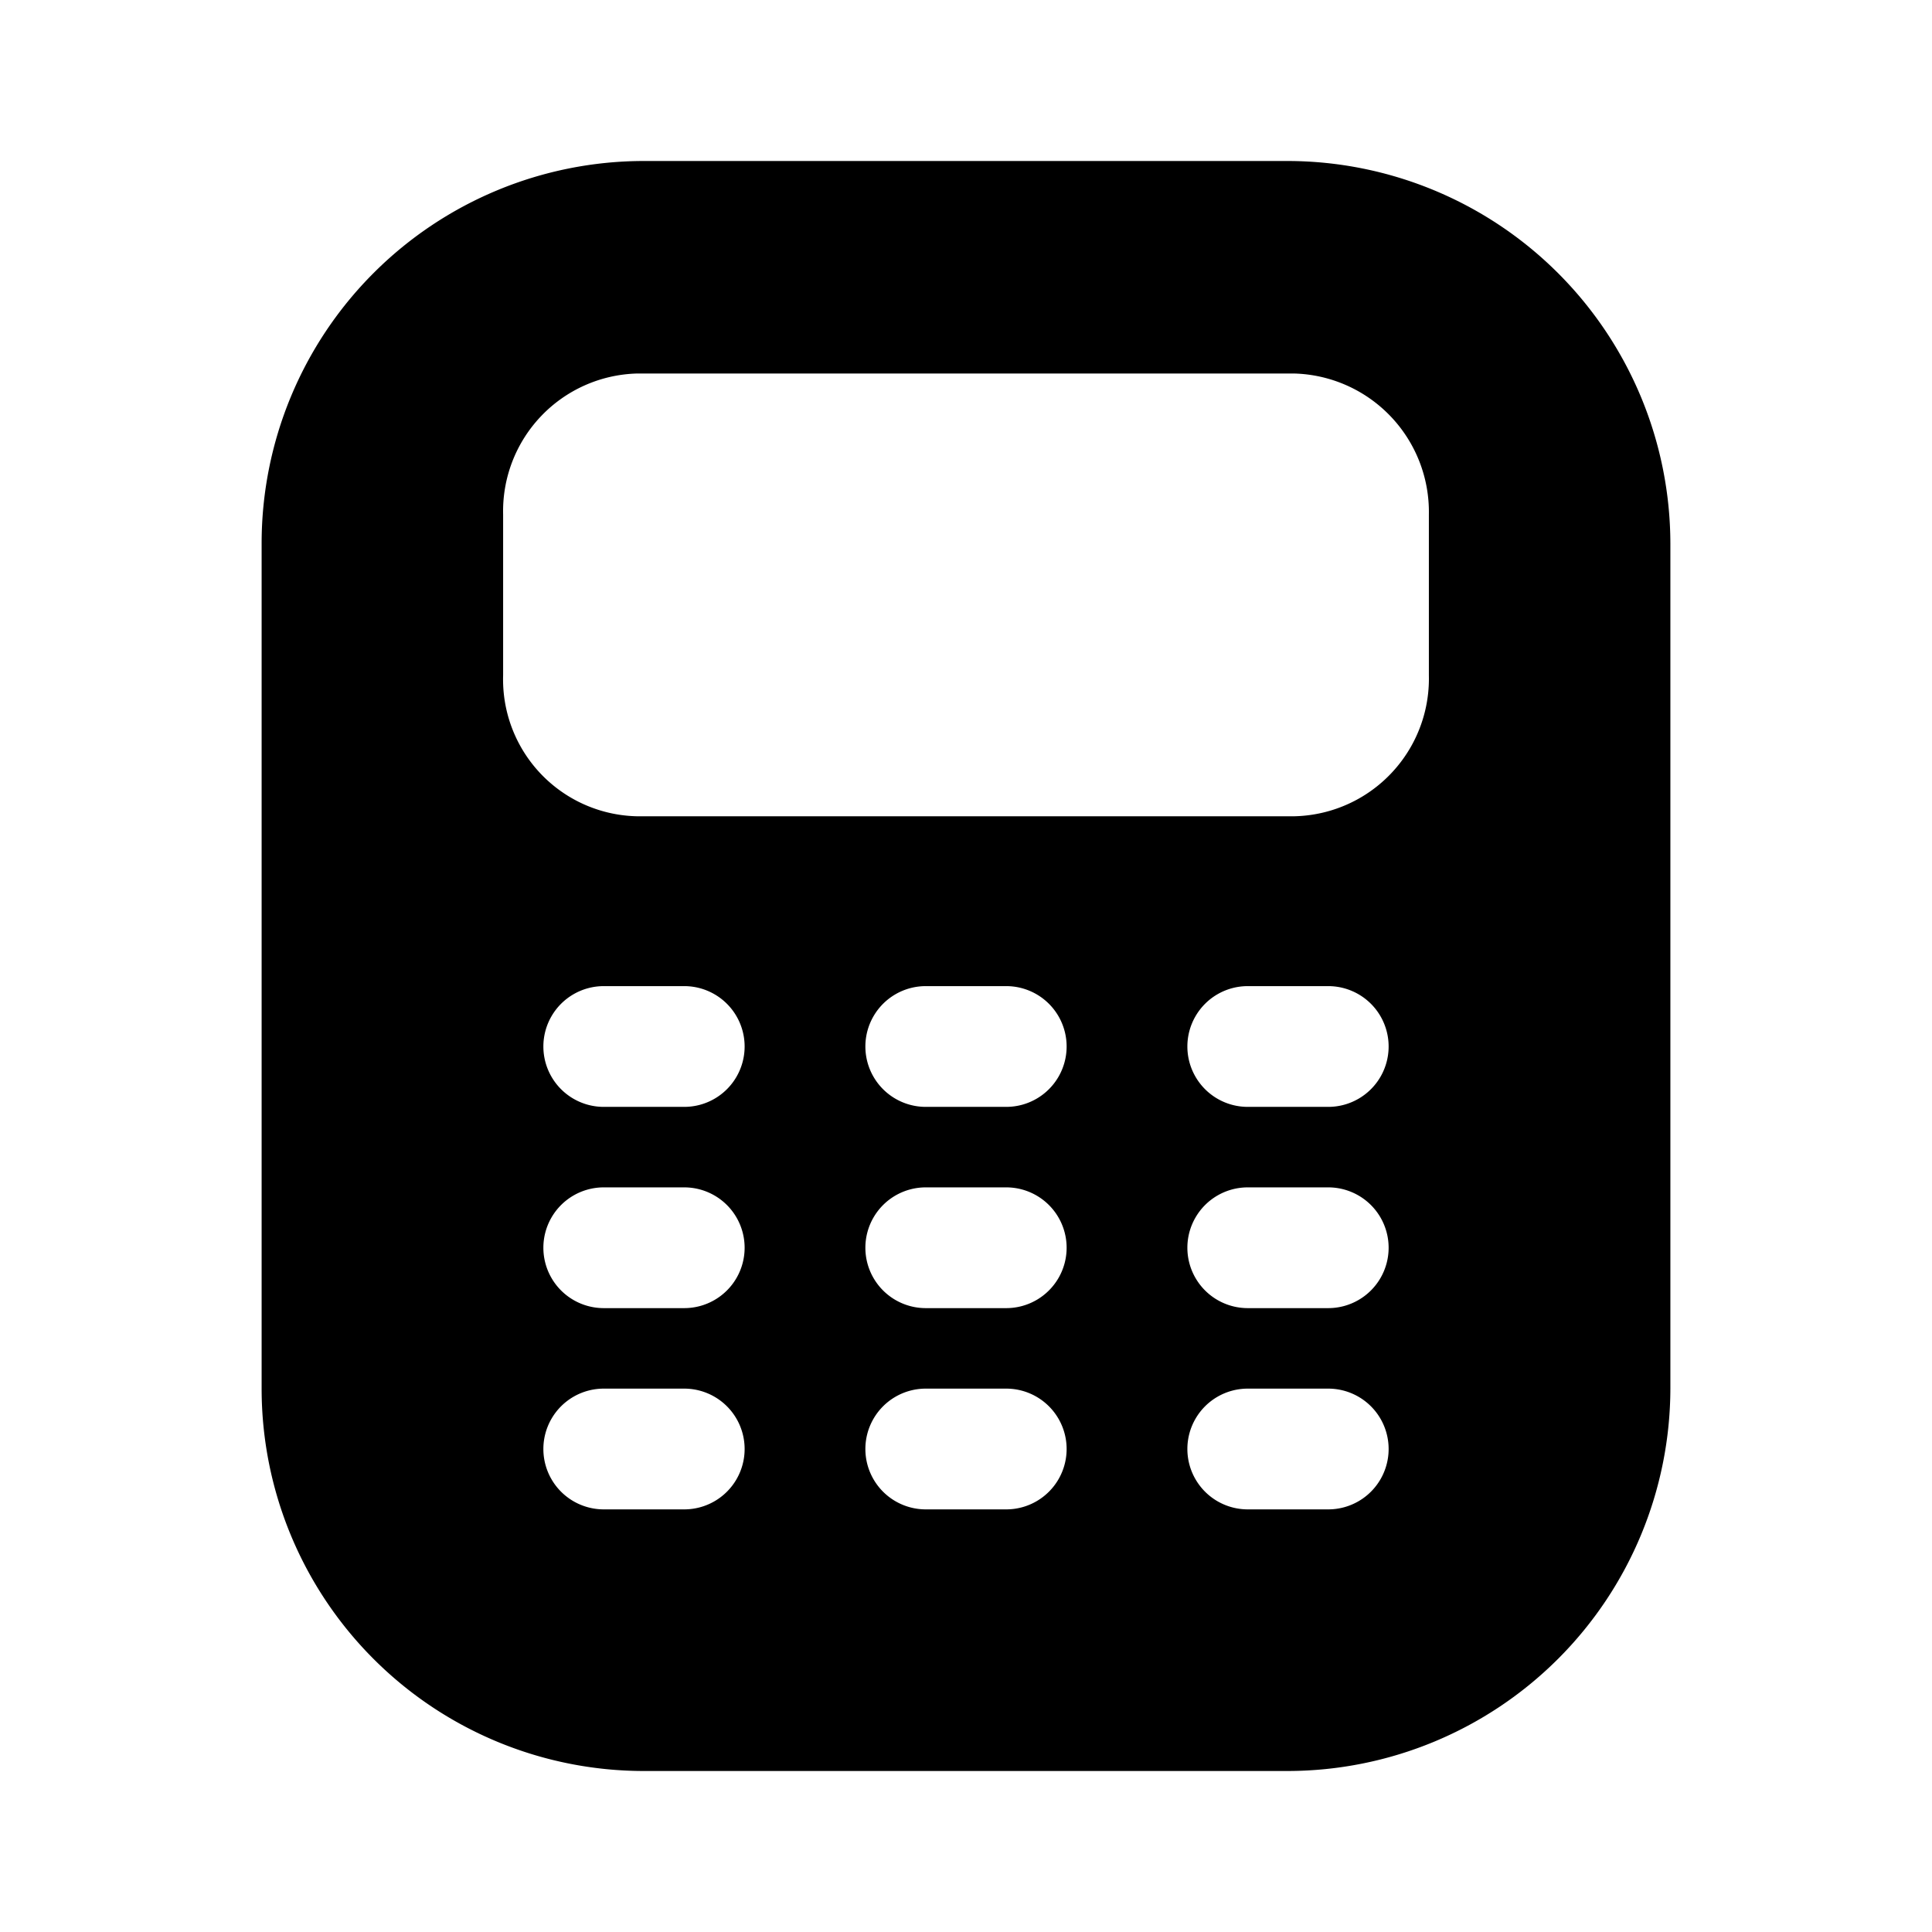 <svg xmlns="http://www.w3.org/2000/svg" width="3em" height="3em" viewBox="0 0 24 24"><path fill="currentColor" d="M16 2H8a4.75 4.75 0 0 0-4.75 4.75v10.5A4.75 4.75 0 0 0 8 22h8a4.76 4.76 0 0 0 4.75-4.75V6.75A4.76 4.76 0 0 0 16 2M8.5 18.75h-1a.75.75 0 1 1 0-1.5h1a.75.75 0 1 1 0 1.5m0-2.5h-1a.75.75 0 1 1 0-1.5h1a.75.75 0 1 1 0 1.5m0-2.5h-1a.75.75 0 1 1 0-1.5h1a.75.75 0 1 1 0 1.5m4 5h-1a.75.75 0 1 1 0-1.5h1a.75.75 0 1 1 0 1.5m0-2.5h-1a.75.75 0 1 1 0-1.5h1a.75.75 0 1 1 0 1.5m0-2.5h-1a.75.75 0 1 1 0-1.5h1a.75.75 0 1 1 0 1.5m4 5h-1a.75.75 0 1 1 0-1.5h1a.75.75 0 1 1 0 1.5m0-2.5h-1a.75.75 0 1 1 0-1.5h1a.75.75 0 1 1 0 1.5m0-2.5h-1a.75.75 0 1 1 0-1.5h1a.75.75 0 1 1 0 1.5m1.25-5.36a1.71 1.71 0 0 1-1.67 1.75H7.91a1.7 1.7 0 0 1-1.66-1.75v-2a1.71 1.71 0 0 1 1.66-1.75h8.17a1.72 1.72 0 0 1 1.67 1.75z"/></svg>